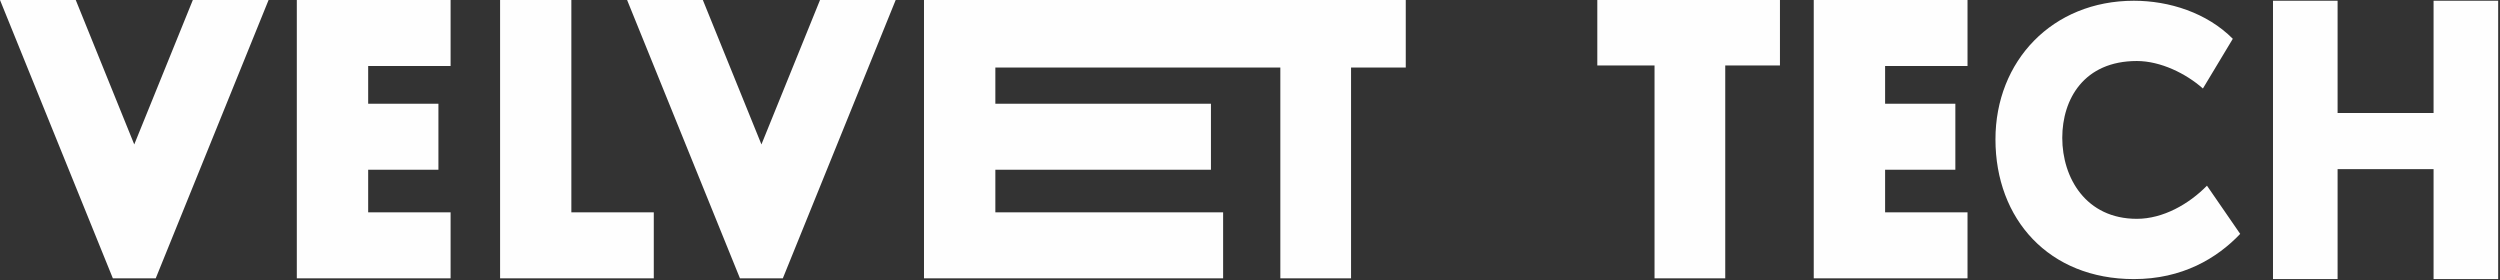 <svg width="526" height="59" viewBox="0 0 526 59" fill="none" xmlns="http://www.w3.org/2000/svg">
<rect x="0" y="0" width="526" height="59" fill="#333333" stroke="none"/>
<path fill-rule="evenodd" clip-rule="evenodd" d="M40.573 0L28.246 30.387L15.938 0H0L23.746 58.562H32.764L56.51 0H40.573ZM64.069 0H62.45V58.562H64.069H77.463H94.805V44.669H77.463V35.714H92.244V21.821H77.463V13.893H94.805V0H77.463H64.069ZM147.879 0L160.206 30.387L172.532 0H188.452L164.706 58.562H155.688L131.941 0H147.879ZM196.028 0H194.409V58.562H196.028H209.422H257.344V44.669H209.422V35.714L254.783 35.714V21.821L209.422 21.821V14.207L257.344 14.207L257.344 14.207L269.383 14.207V58.562H284.261V14.207H295.772V0H257.344H257.344H209.422H196.028ZM381.612 0H383.231H396.625H413.967V13.893H396.625V21.821H411.406V35.714H396.625V44.669H413.967V58.562H396.625H383.231H381.612V0ZM120.213 0H105.219V58.562H106.837H120.213H137.556V44.669H120.213V0ZM336.074 13.768H348.114V58.562H362.991V13.768H374.502V0H336.074V13.768ZM448.968 0.158C431.804 0.158 419.844 12.837 419.844 29.32C419.844 46.12 431.105 58.72 448.968 58.72C459.143 58.72 466.443 54.362 471.336 49.211L464.346 39.067C460.541 42.95 455.104 46.041 449.59 46.041C438.872 46.041 433.901 37.403 433.901 29.003C433.901 20.841 438.484 12.837 449.59 12.837C454.56 12.837 459.919 15.452 463.492 18.622L469.783 8.162C464.346 2.694 456.424 0.158 448.968 0.158ZM478.238 0.158V58.72H491.83V35.581H512.023V58.72H525.614V0.158H512.023V23.773H491.83V0.158H478.238Z" fill="#FEFEFE"/>
</svg>

